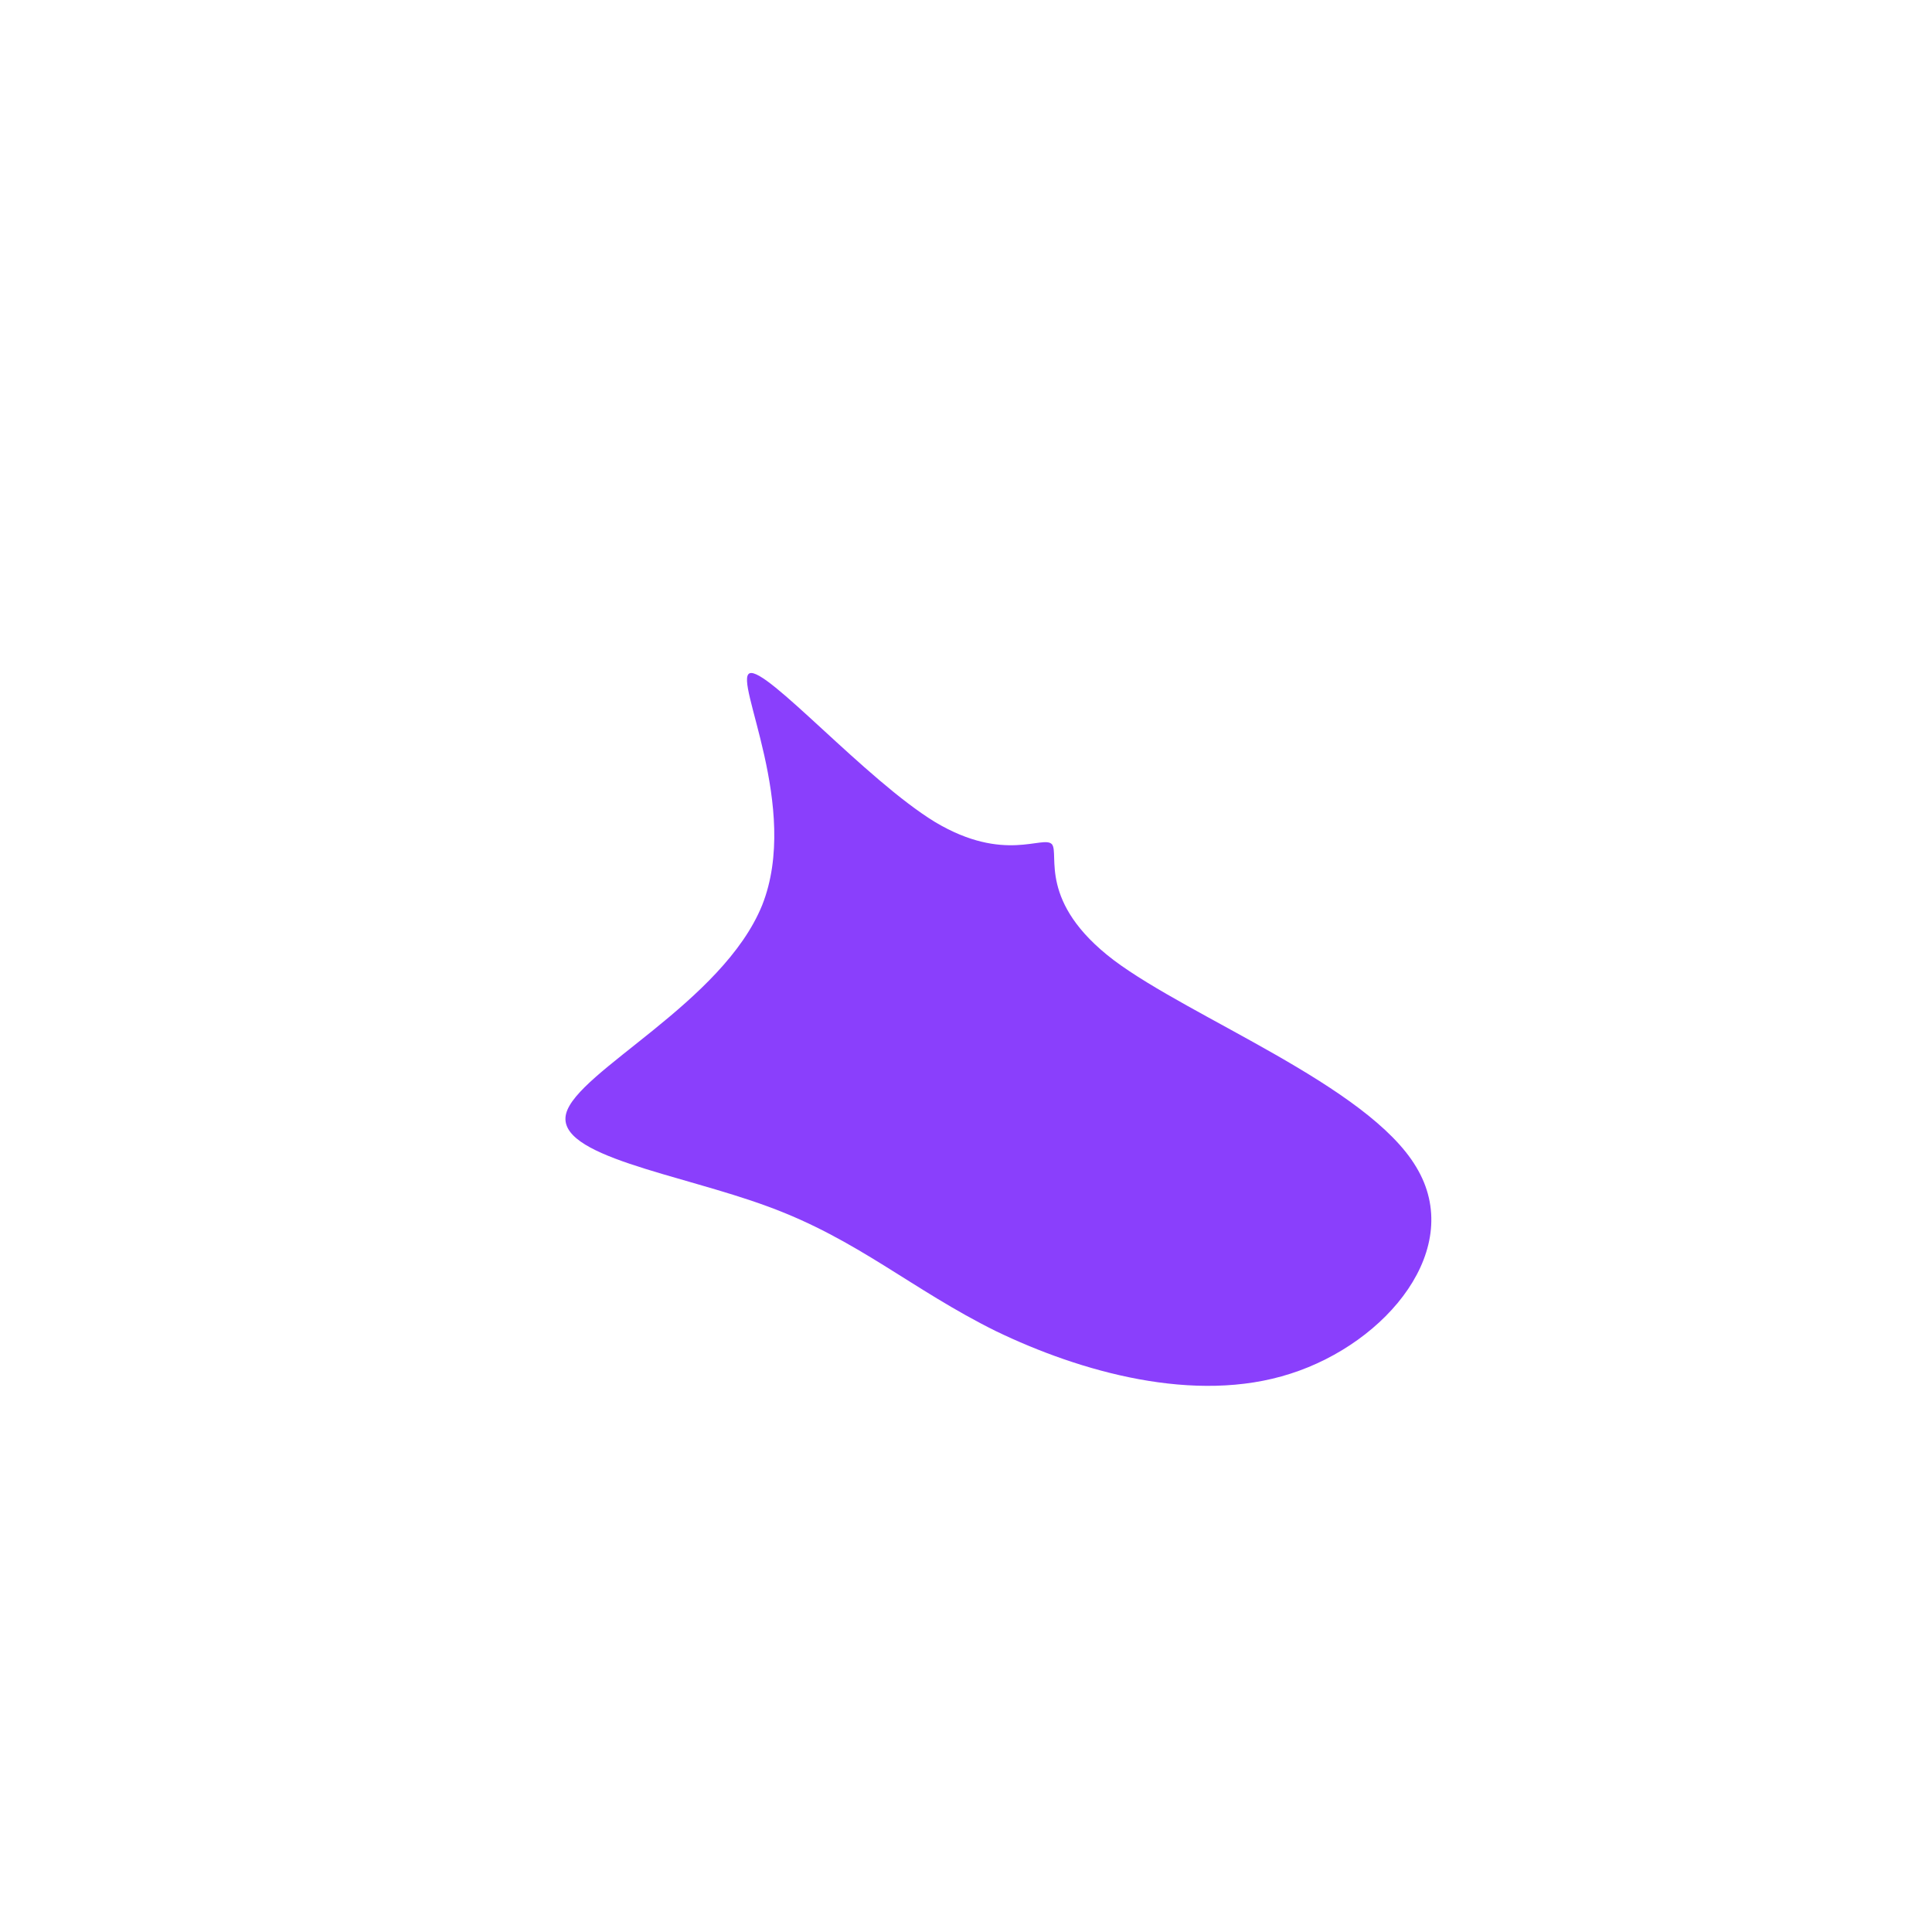 <?xml version="1.0" standalone="no"?>
<svg viewBox="0 0 200 200" xmlns="http://www.w3.org/2000/svg">
  <path fill="#8A3FFC" d="M8.9,-12.6C9.7,-11.6,7.4,-6.6,15.3,-0.6C23.3,5.4,41.6,12.4,46.6,20.8C51.7,29.2,43.6,39,33.6,42.2C23.7,45.4,11.8,42,3.1,37.8C-5.6,33.5,-11.2,28.3,-20.5,24.9C-29.7,21.5,-42.5,19.7,-41.4,15.3C-40.3,10.9,-25.2,3.8,-21.1,-6.3C-17.1,-16.4,-24.1,-29.6,-22.4,-30.3C-20.7,-31,-10.4,-19.3,-3.2,-14.9C4,-10.6,8,-13.6,8.9,-12.6Z" transform="translate(100 100)" />
</svg>
